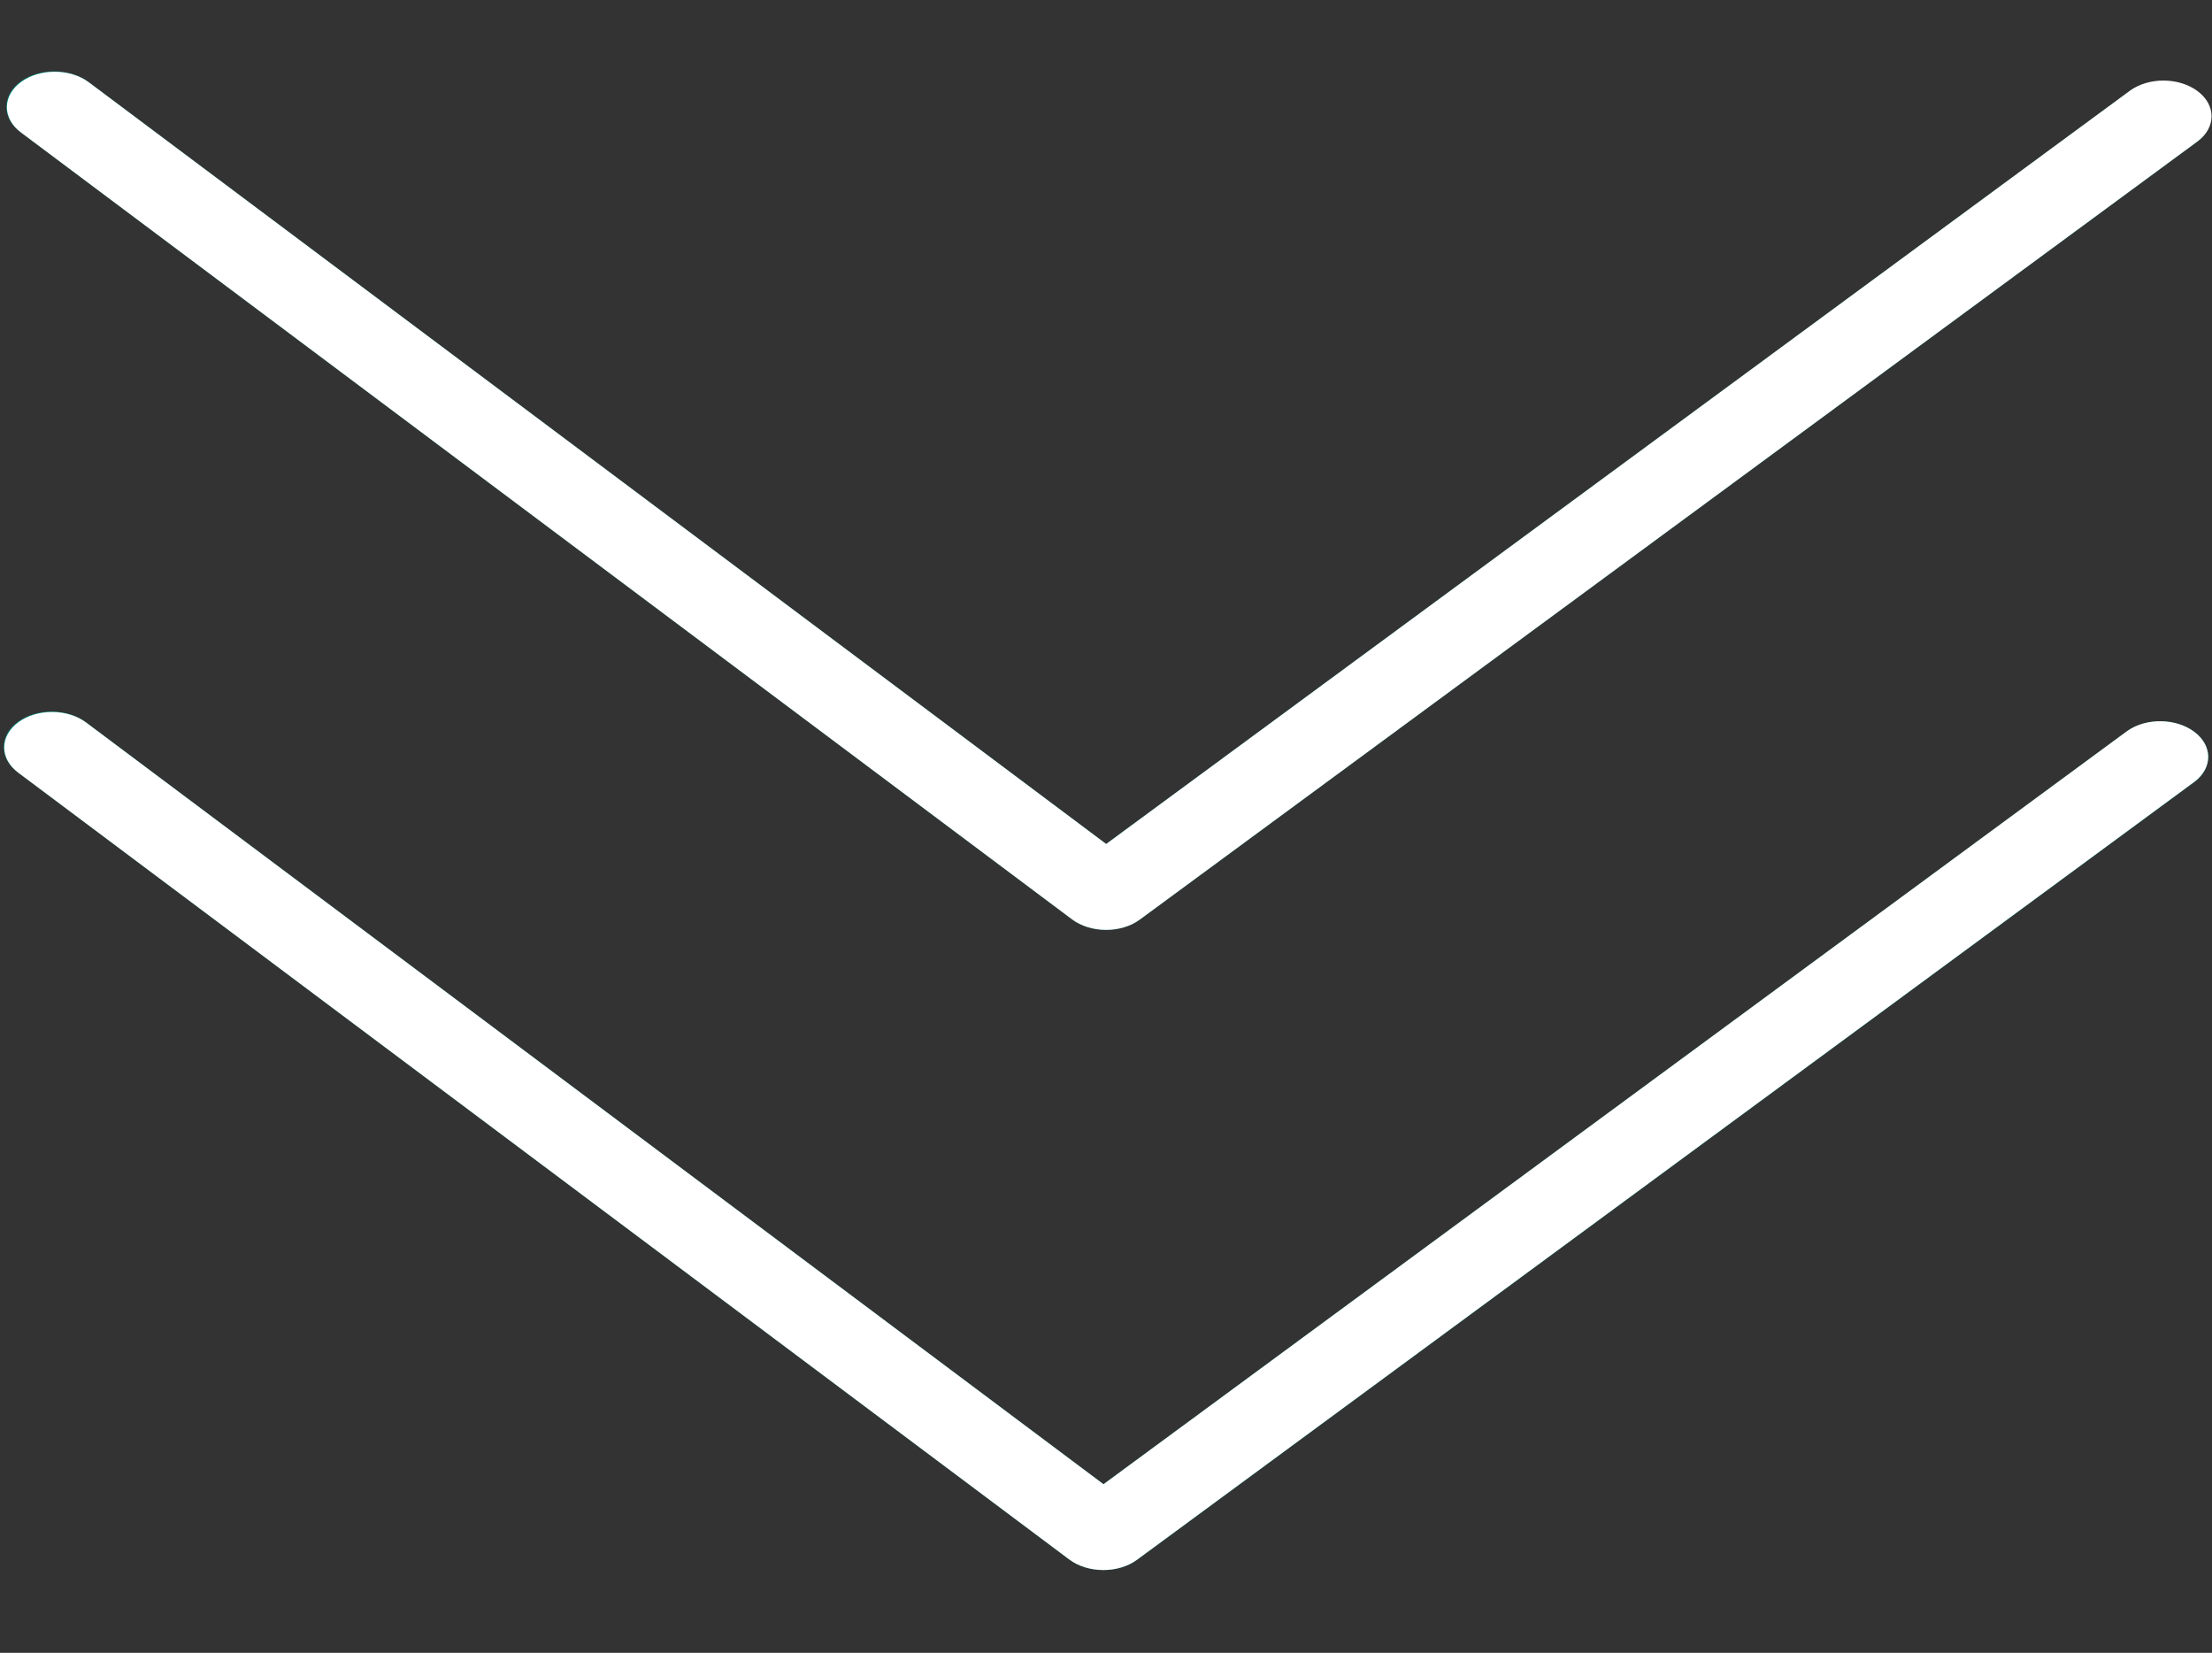 <svg width="87" height="65" viewBox="0 0 87 65" fill="none" xmlns="http://www.w3.org/2000/svg">
<rect x="0" y="0" width="87" height="65" fill="#333333" stroke="none"/>
<g clip-path="url(#clip0)">
<path d="M86.321 30.742C87.047 30.19 87.029 29.304 86.283 28.764C85.555 28.238 84.397 28.233 83.664 28.753L43.401 58.369L3.391 28.416C2.67 27.858 1.477 27.837 0.726 28.371C-0.025 28.904 -0.05 29.79 0.671 30.349C0.686 30.36 0.702 30.372 0.717 30.383L42.058 61.329C42.792 61.878 43.985 61.883 44.724 61.34L86.321 30.742Z" fill="#009688"/>
<path d="M44.828 36.165L86.426 5.565C87.151 5.012 87.134 4.126 86.388 3.587C85.659 3.06 84.501 3.055 83.769 3.576L43.506 33.191L3.496 3.238C2.775 2.68 1.582 2.66 0.83 3.193C0.079 3.727 0.055 4.612 0.776 5.171C0.791 5.182 0.806 5.194 0.822 5.205L42.163 36.151C42.896 36.701 44.089 36.707 44.828 36.165Z" fill="#009688"/>
<path d="M0.167 29.393C0.168 28.621 1.013 27.997 2.054 28C2.556 28.001 3.037 28.151 3.391 28.416L43.401 58.369L83.66 28.751C84.411 28.217 85.604 28.237 86.325 28.796C87.028 29.341 87.025 30.2 86.317 30.739L44.719 61.34C43.981 61.883 42.788 61.878 42.054 61.328L0.713 30.383C0.362 30.119 0.165 29.763 0.167 29.393Z" fill="white"/>
<path d="M0.272 4.215C0.273 3.443 1.119 2.819 2.16 2.822C2.661 2.823 3.142 2.973 3.496 3.238L43.507 33.191L83.765 3.573C84.504 3.029 85.699 3.034 86.434 3.584C87.169 4.134 87.165 5.021 86.426 5.564L44.828 36.165C44.09 36.708 42.897 36.703 42.163 36.154L0.822 5.208C0.469 4.944 0.271 4.587 0.272 4.215Z" fill="white"/>
</g>
<defs>
<clipPath id="clip0">
<rect width="64.361" height="86.733" fill="white" transform="translate(87 0.361) rotate(90.239)"/>
</clipPath>
</defs>
</svg>
